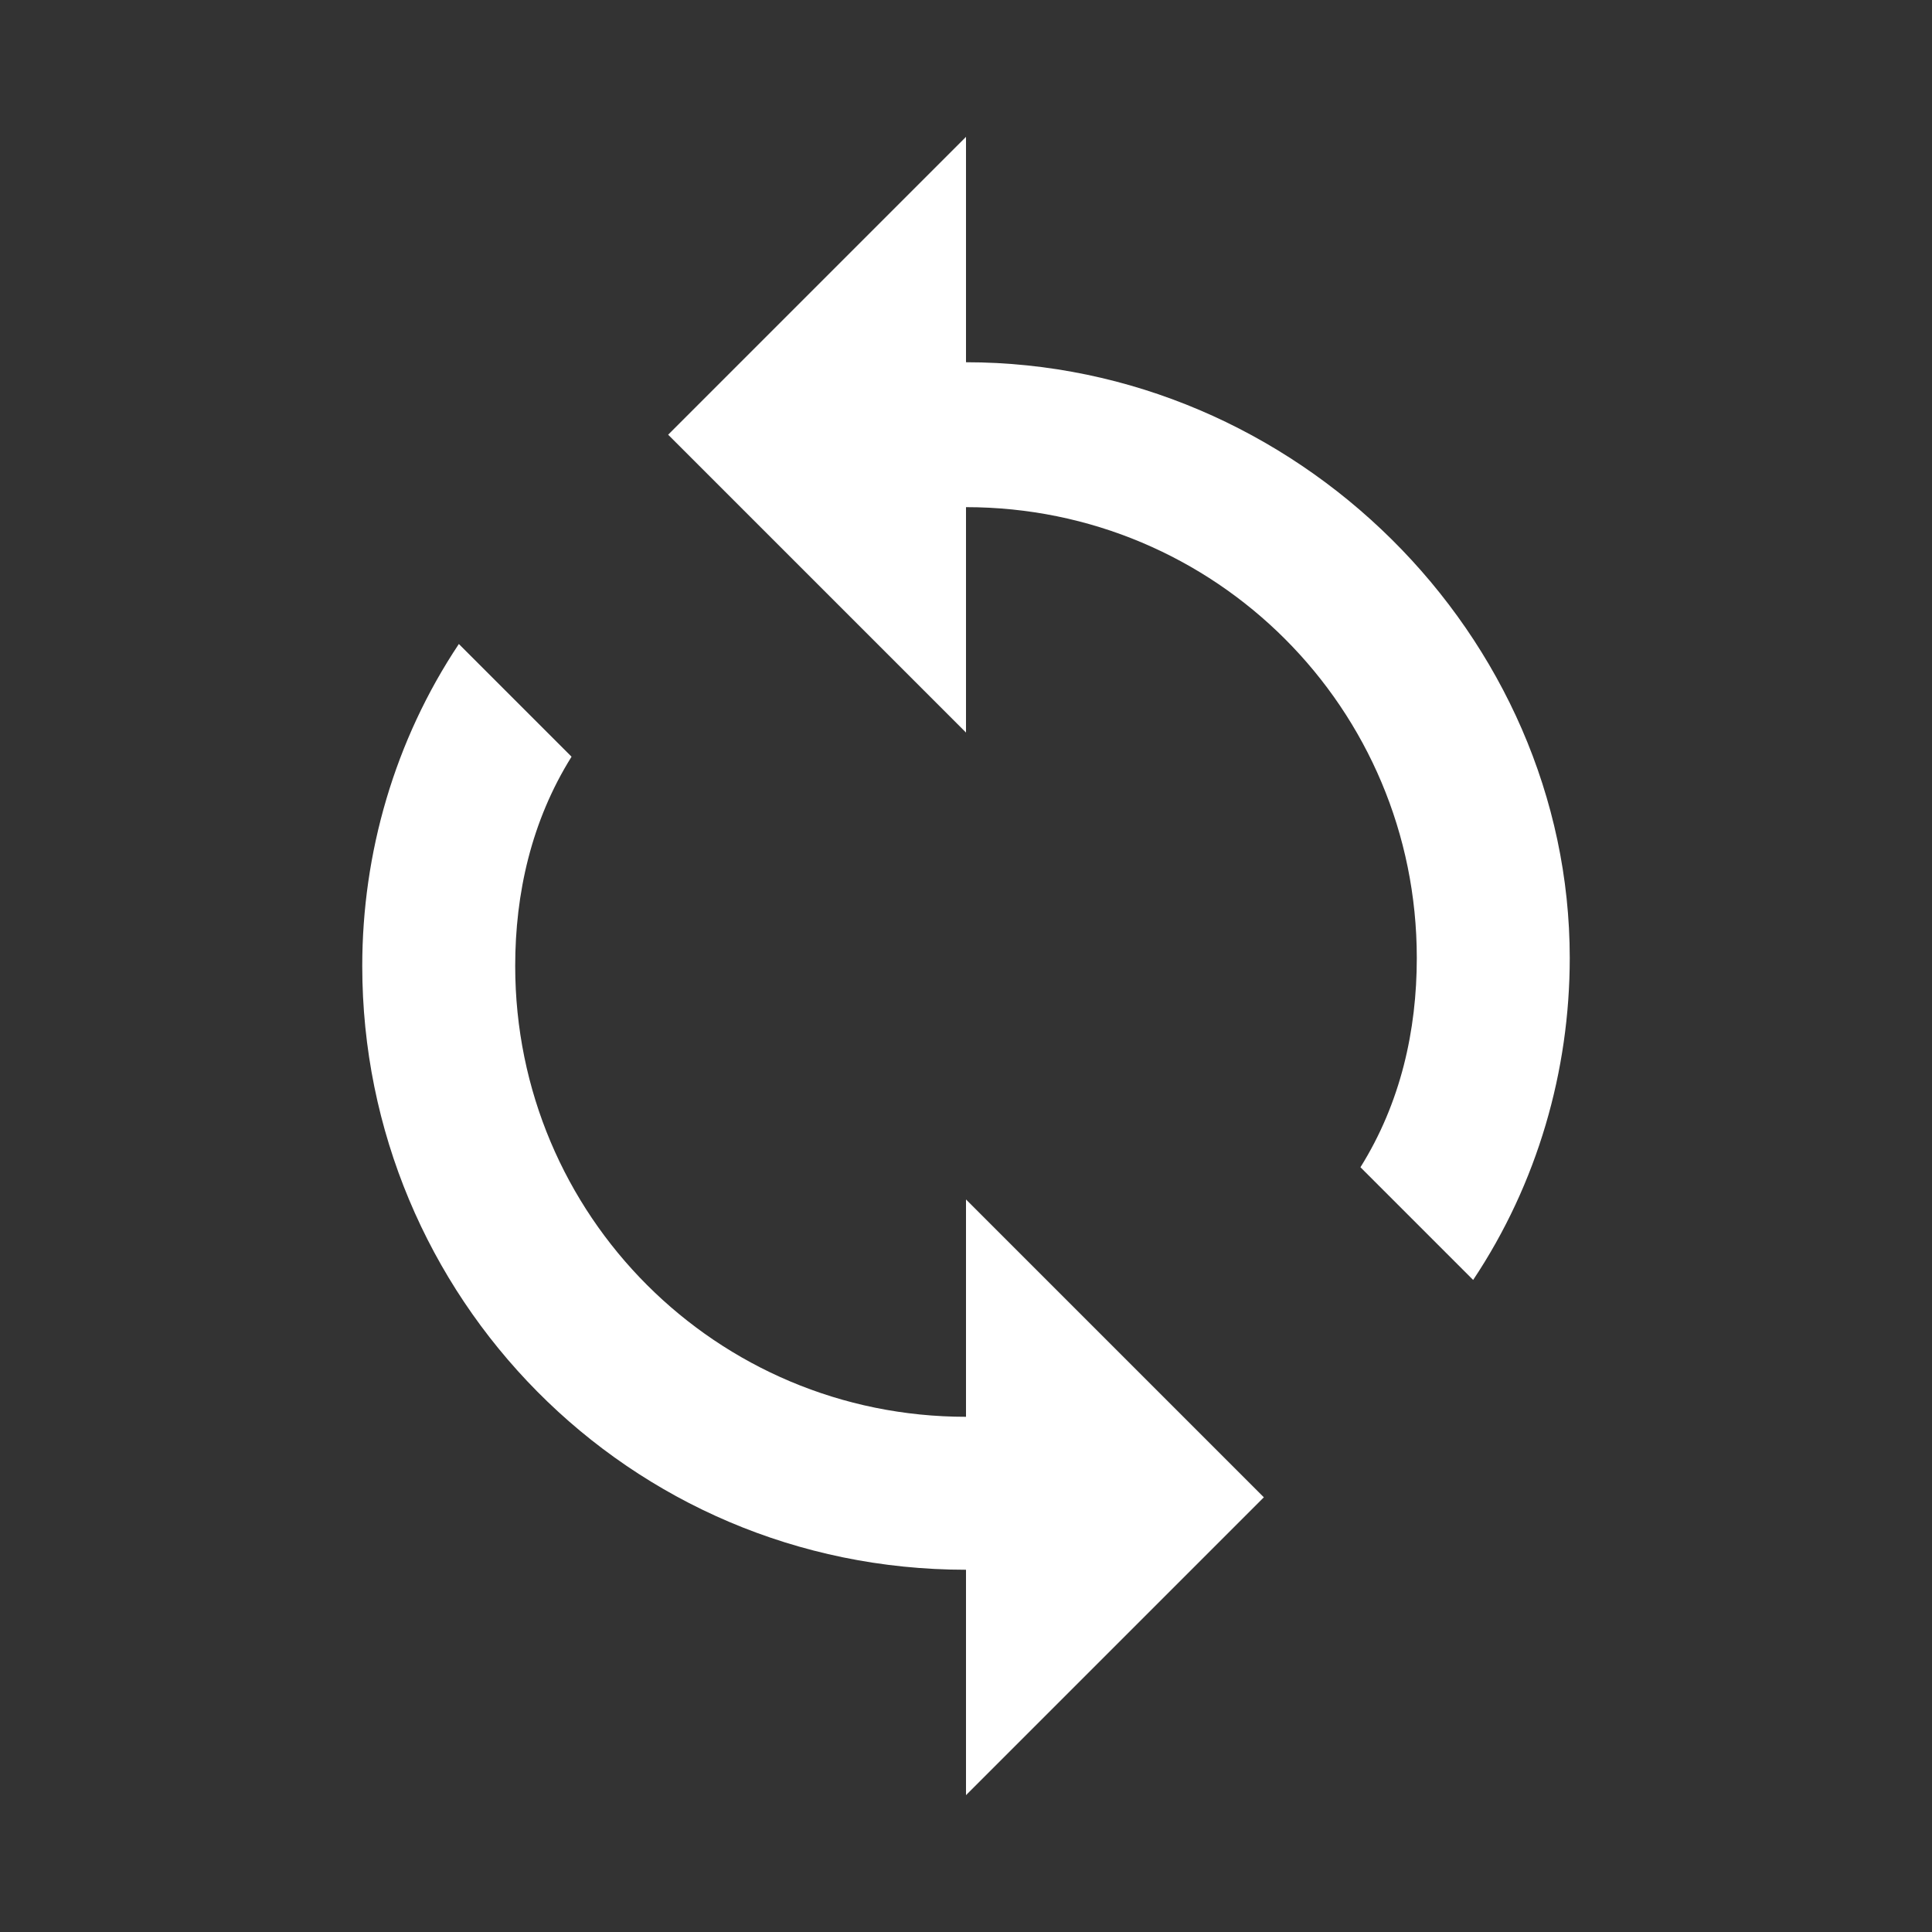 <?xml version="1.0" encoding="utf-8"?>
<!-- Generator: Adobe Illustrator 19.0.1, SVG Export Plug-In . SVG Version: 6.00 Build 0)  -->
<svg version="1.1" id="Layer_1" xmlns="http://www.w3.org/2000/svg" xmlns:xlink="http://www.w3.org/1999/xlink" x="0px" y="0px"
	 width="24px" height="24px" viewBox="-787 589 24 24" style="enable-background:new -787 589 24 24;" xml:space="preserve">
<rect x="-787" y="589" width="24" height="24" fill="#333333" stroke="none"/>
<style type="text/css">
	.st0{fill:#FFFFFF;}
</style>
<path class="st0" d="M-775,593.5v-2.8l-3.7,3.7l3.7,3.7v-2.8c3.1,0,5.6,2.5,5.6,5.6c0,0.9-0.2,1.8-0.7,2.6l1.4,1.4
	c0.8-1.2,1.2-2.6,1.2-4C-767.5,596.9-770.9,593.5-775,593.5z M-775,606.6c-3.1,0-5.6-2.5-5.6-5.6c0-0.9,0.2-1.8,0.7-2.6l-1.4-1.4
	c-0.8,1.2-1.2,2.6-1.2,4c0,4.1,3.3,7.5,7.5,7.5v2.8l3.7-3.7l-3.7-3.7V606.6z"/>
</svg>
